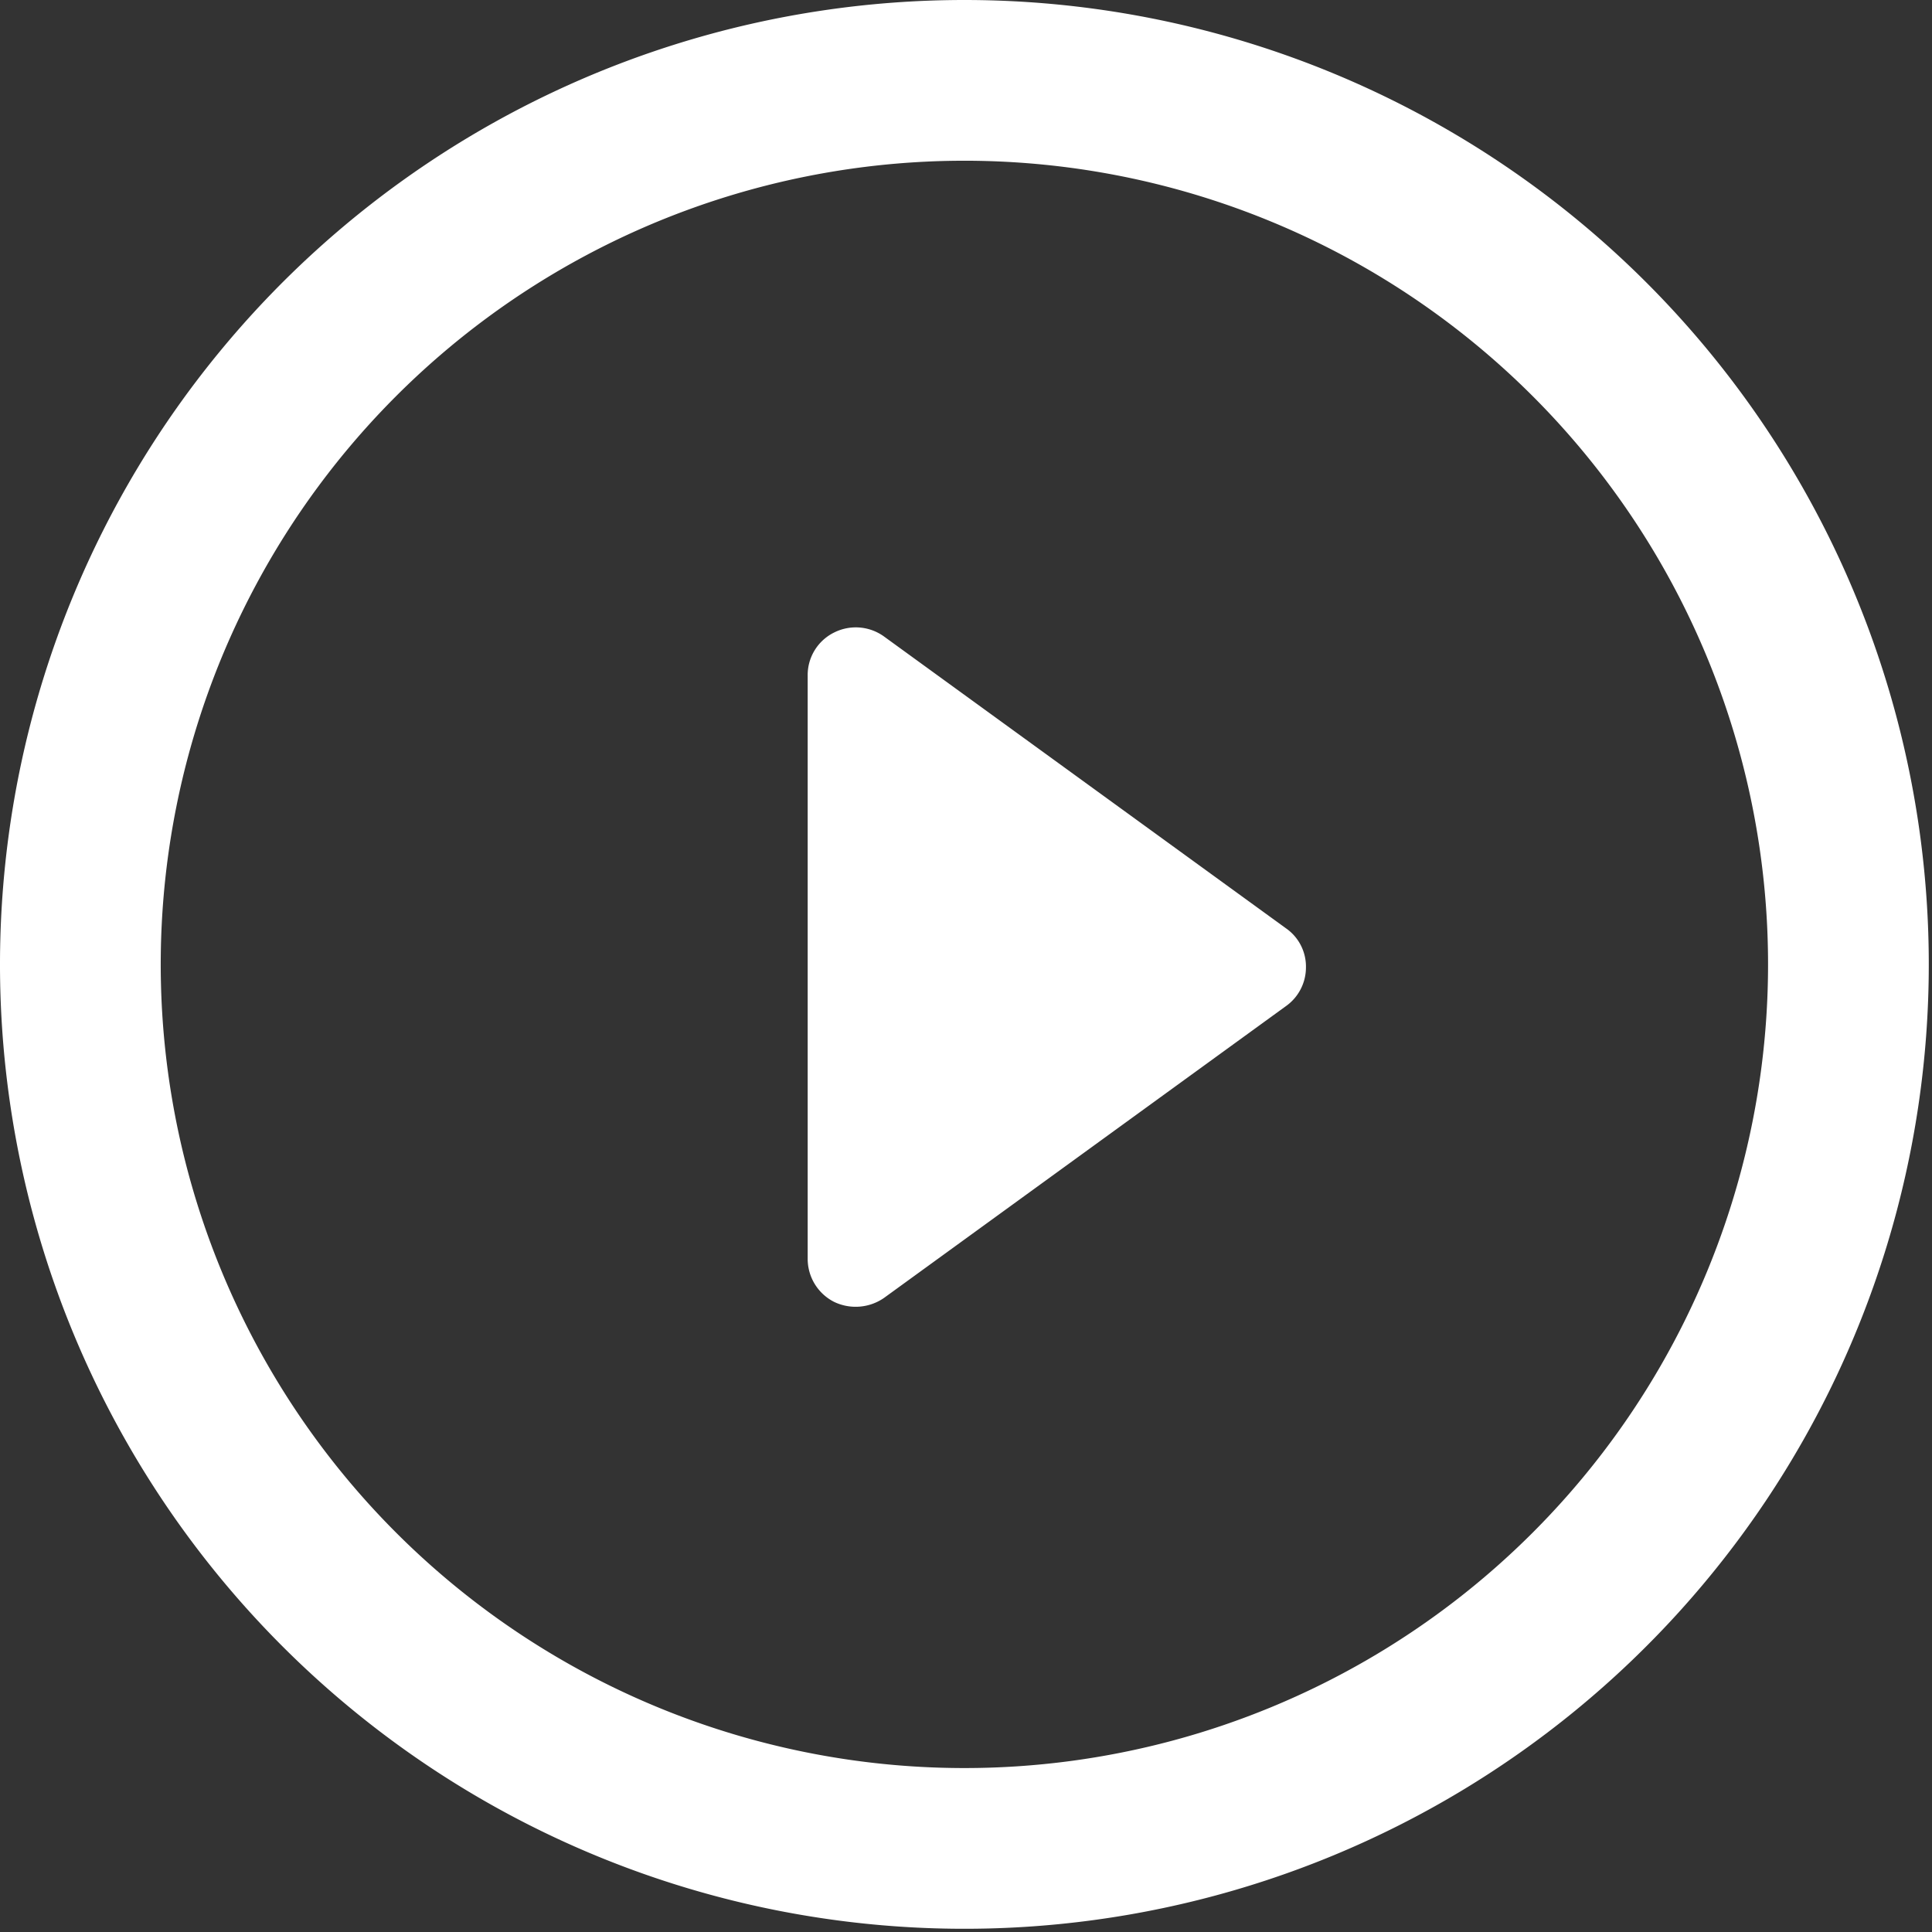 <svg xmlns="http://www.w3.org/2000/svg" width="24.04" height="24.04" viewBox="0 0 24.04 24.04"><rect x="0" y="0" width="24.04" height="24.04" fill="#333333" stroke="none"/><defs><style>.a{fill:#fff;}</style></defs><title>PLAYNEW</title><path class="a" d="M16,12.55,11,8.92a.6.6,0,0,0-.62-.05.59.59,0,0,0-.33.54v7.25a.6.6,0,0,0,.33.54.62.62,0,0,0,.62-.05l5-3.63a.59.59,0,0,0,.25-.48.58.58,0,0,0-.25-.49Zm0,0M12,1A12,12,0,1,0,24,13,12,12,0,0,0,12,1Zm0,22A10,10,0,1,1,22,13,10,10,0,0,1,12,23Zm0,0" transform="translate(0 -1)"/></svg>
